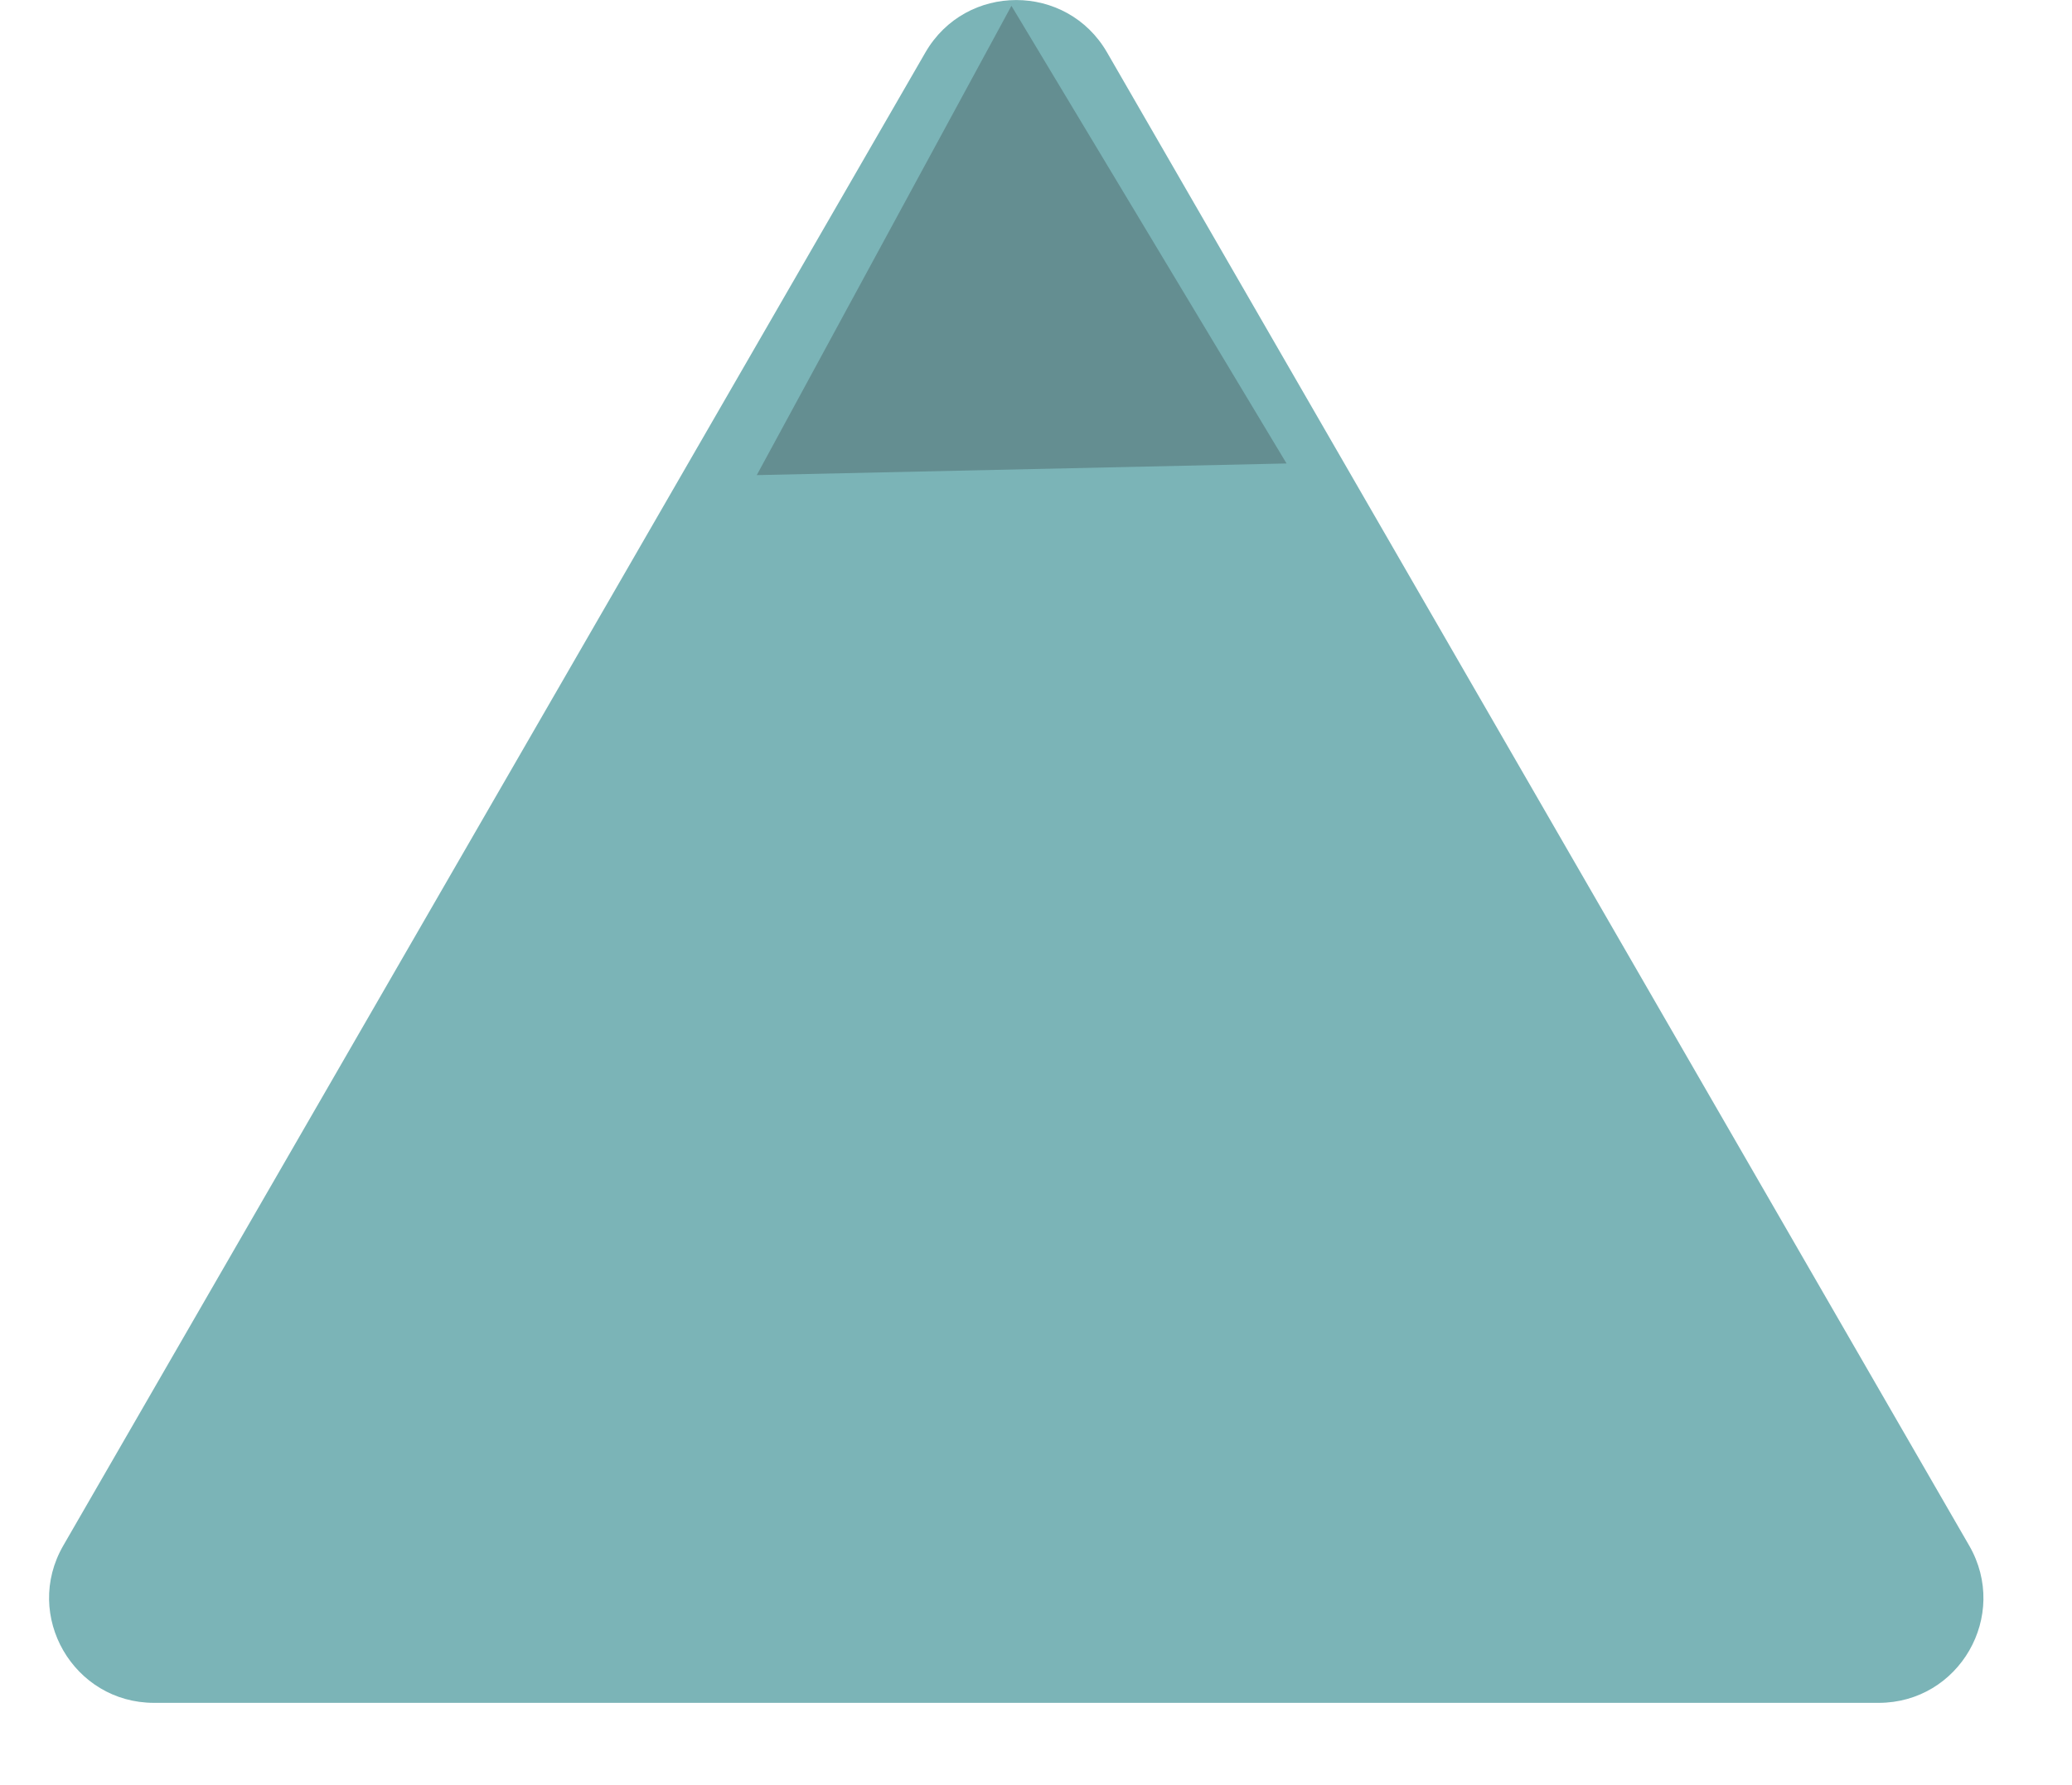 <svg xmlns="http://www.w3.org/2000/svg" xmlns:xlink="http://www.w3.org/1999/xlink" width="65" zoomAndPan="magnify" viewBox="0 0 48.75 42" height="56" preserveAspectRatio="xMidYMid meet" version="1.0"><defs><clipPath id="928b3dc066"><path d="M 1 0 L 47 0 L 47 40.82 L 1 40.82 Z M 1 0 " clip-rule="nonzero"/></clipPath><clipPath id="7da4156392"><path d="M 17 0 L 31 0 L 31 12 L 17 12 Z M 17 0 " clip-rule="nonzero"/></clipPath><clipPath id="bcdd6e2b2e"><path d="M 17.562 0.277 L 30.043 0 L 30.285 10.906 L 17.805 11.18 Z M 17.562 0.277 " clip-rule="nonzero"/></clipPath><clipPath id="d5745762dc"><path d="M 23.797 0.137 L 30.27 10.906 L 17.805 11.18 Z M 23.797 0.137 " clip-rule="nonzero"/></clipPath></defs><g clip-path="url(#928b3dc066)"><path fill="#7bb4b7" d="M 21.773 1.234 C 22.723 -0.41 25.098 -0.41 26.047 1.234 L 46.332 36.371 C 47.281 38.016 46.098 40.07 44.199 40.07 L 3.625 40.07 C 1.727 40.07 0.539 38.016 1.488 36.371 Z M 21.773 1.234 " fill-opacity="1" fill-rule="nonzero"/></g><g clip-path="url(#7da4156392)"><g clip-path="url(#bcdd6e2b2e)"><g clip-path="url(#d5745762dc)"><path fill="#648e91" d="M 17.562 0.277 L 30.043 0 L 30.285 10.906 L 17.805 11.18 Z M 17.562 0.277 " fill-opacity="1" fill-rule="nonzero"/></g></g></g></svg>